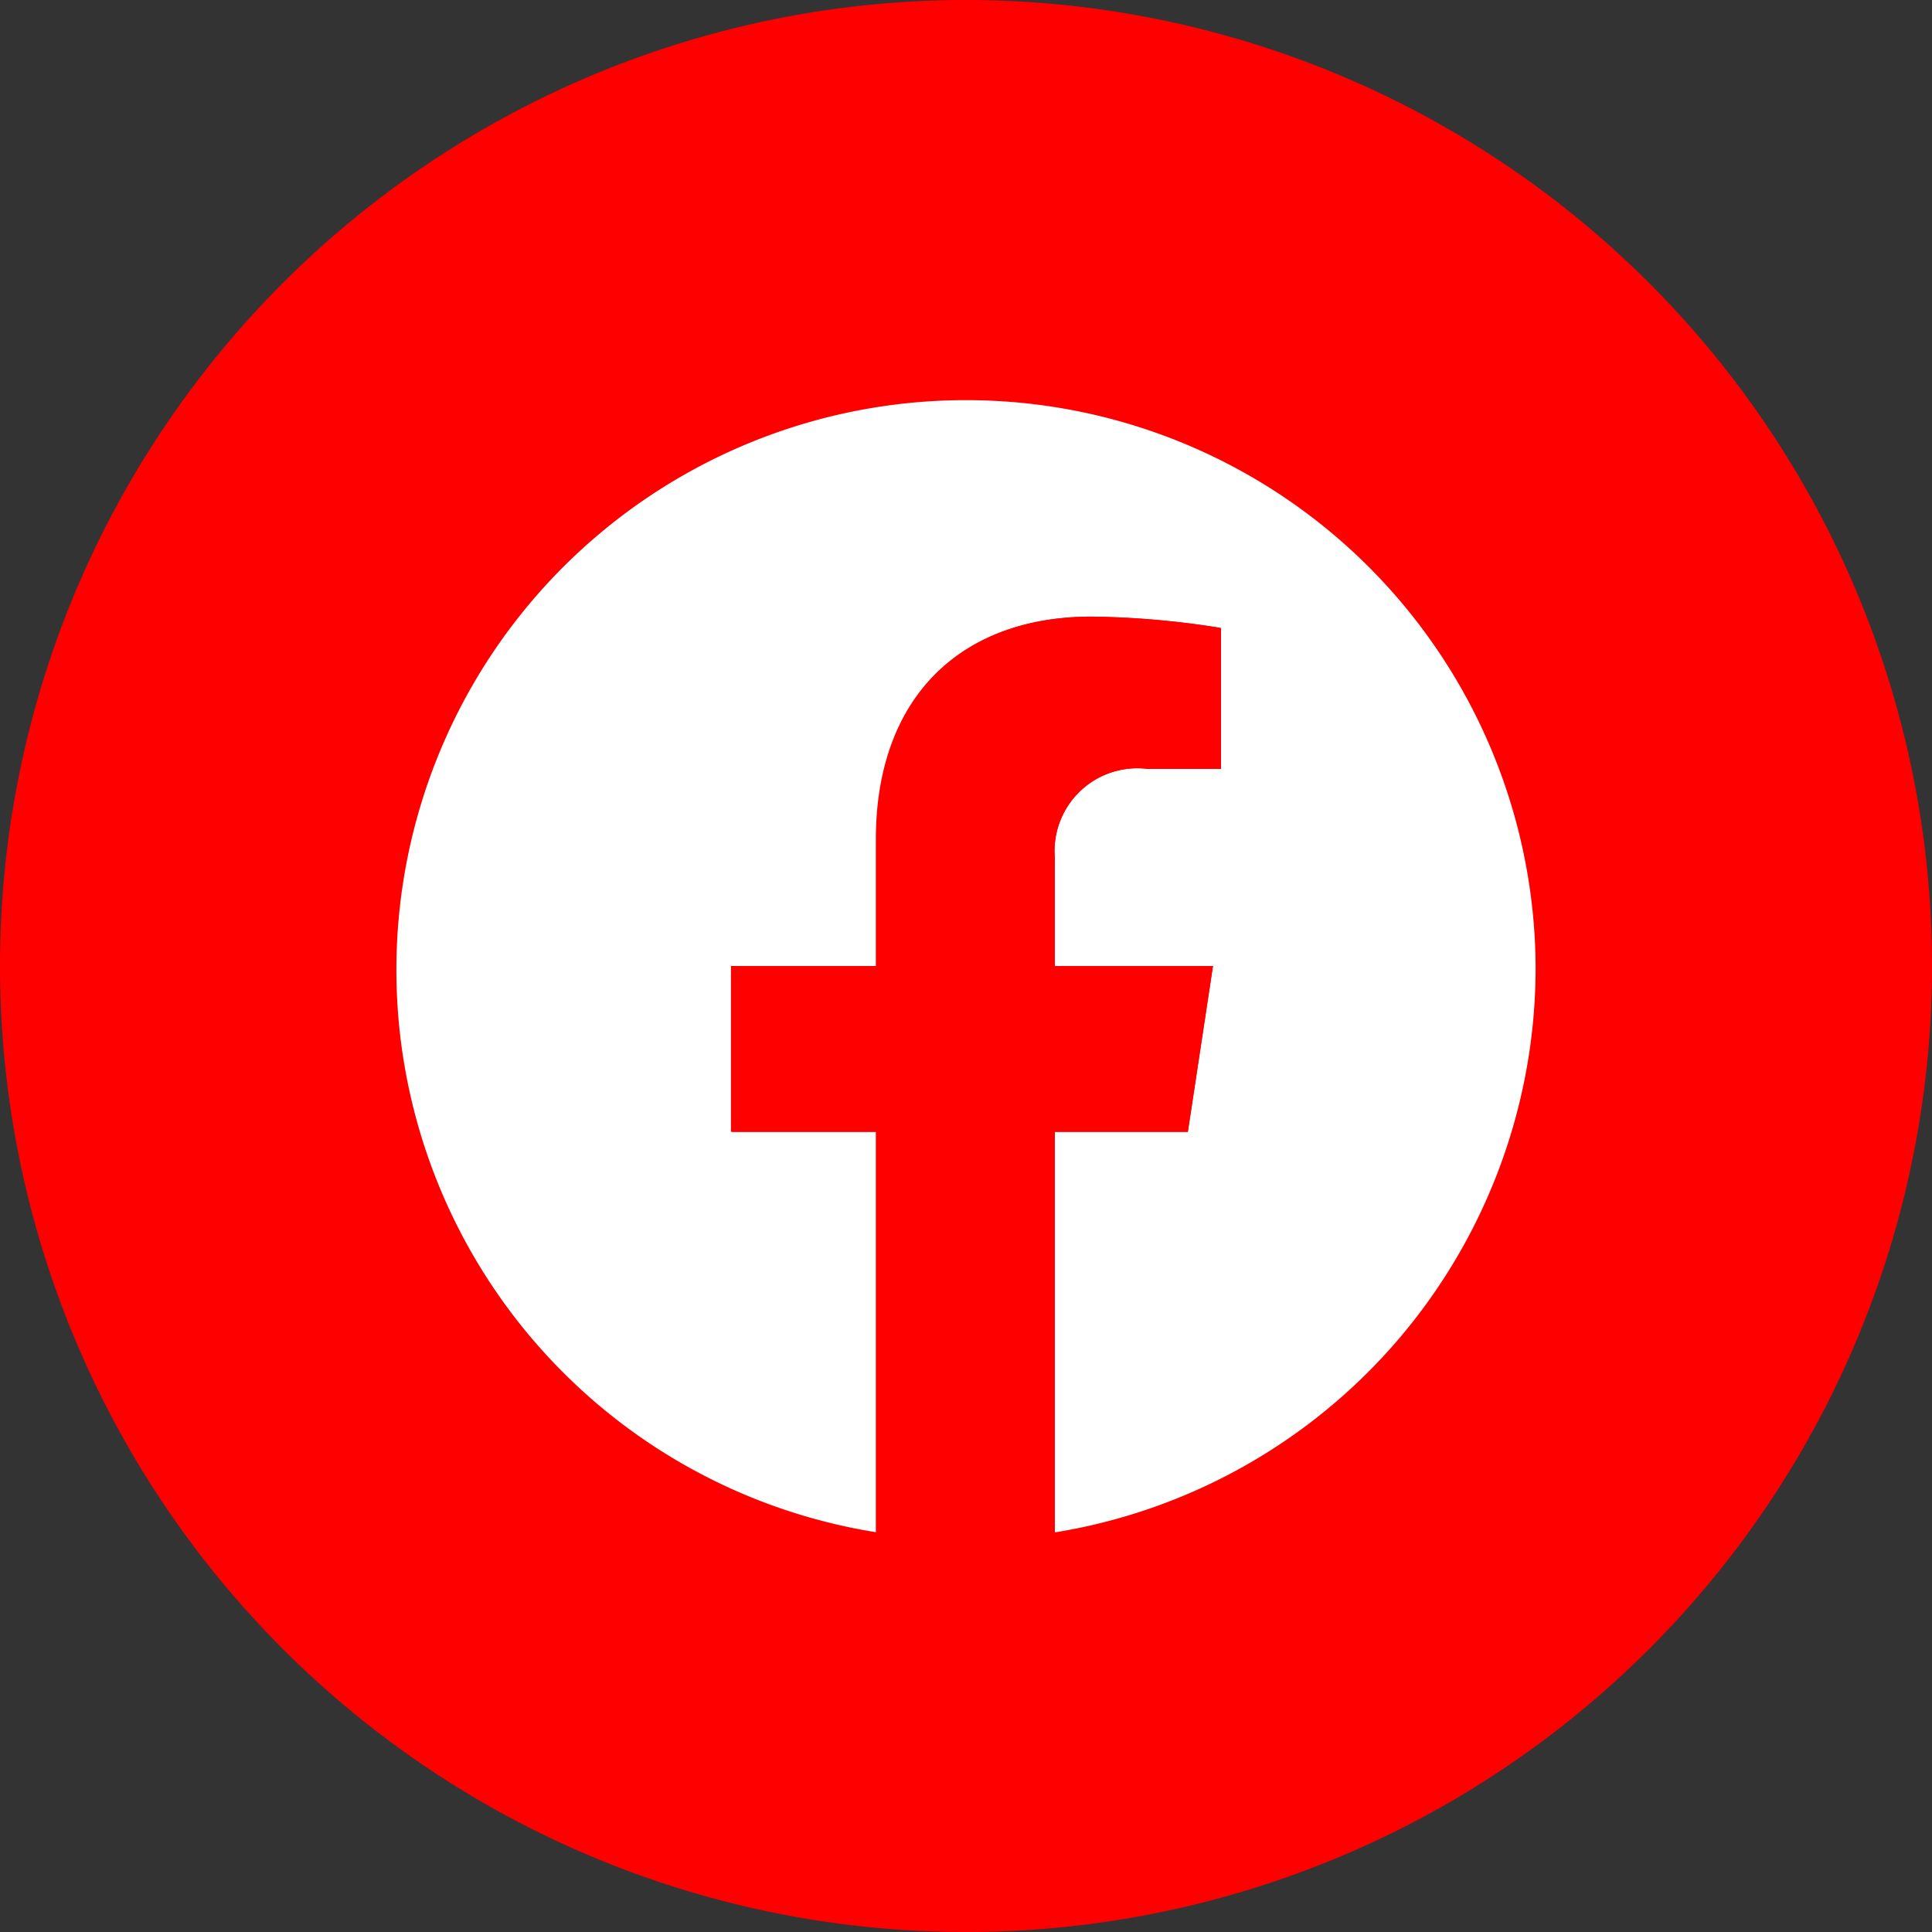 <svg id="Capa_1" data-name="Capa 1" xmlns="http://www.w3.org/2000/svg" viewBox="0 0 60 60"><rect x="0" y="0" width="60" height="60" fill="#333333" stroke="none"/><defs><style>.cls-1{fill:#fff;}.cls-2{fill:red;}</style></defs><title>contactoS_fb</title><path class="cls-1" d="M42.1,33.83l1.3-8.76H35.1V19.44c0-2.42,1.2-4.74,4.9-4.74h3.8V7.25a50.53,50.53,0,0,0-6.7-.6c-6.9,0-11.3,4.23-11.3,11.78v6.64H18.2v8.76h7.6V55a29.07,29.07,0,0,0,9.4,0V33.83Z" transform="translate(-1 -1)"/><path class="cls-2" d="M31,61h0A30,30,0,0,1,1,31H1A30,30,0,0,1,31,1h0A30,30,0,0,1,61,31h0A30,30,0,0,1,31,61Z" transform="translate(-1 -1)"/><path class="cls-1" d="M48.69,31A17.69,17.69,0,1,0,28.24,48.59V36.15h-4.5V31h4.5V27.08c0-4.47,2.64-6.93,6.68-6.93a27,27,0,0,1,4,.35v4.38H36.65a2.57,2.57,0,0,0-2.89,2.78V31h4.91l-.78,5.15H33.76V48.59A17.77,17.77,0,0,0,48.69,31Z" transform="translate(-1 -1)"/><path class="cls-2" d="M37.89,36.15,38.67,31H33.76V27.66a2.57,2.57,0,0,1,2.89-2.78h2.23V20.5a27,27,0,0,0-4-.35c-4,0-6.68,2.46-6.68,6.93V31h-4.5v5.15h4.5V48.59a17.42,17.42,0,0,0,5.52,0V36.15Z" transform="translate(-1 -1)"/></svg>